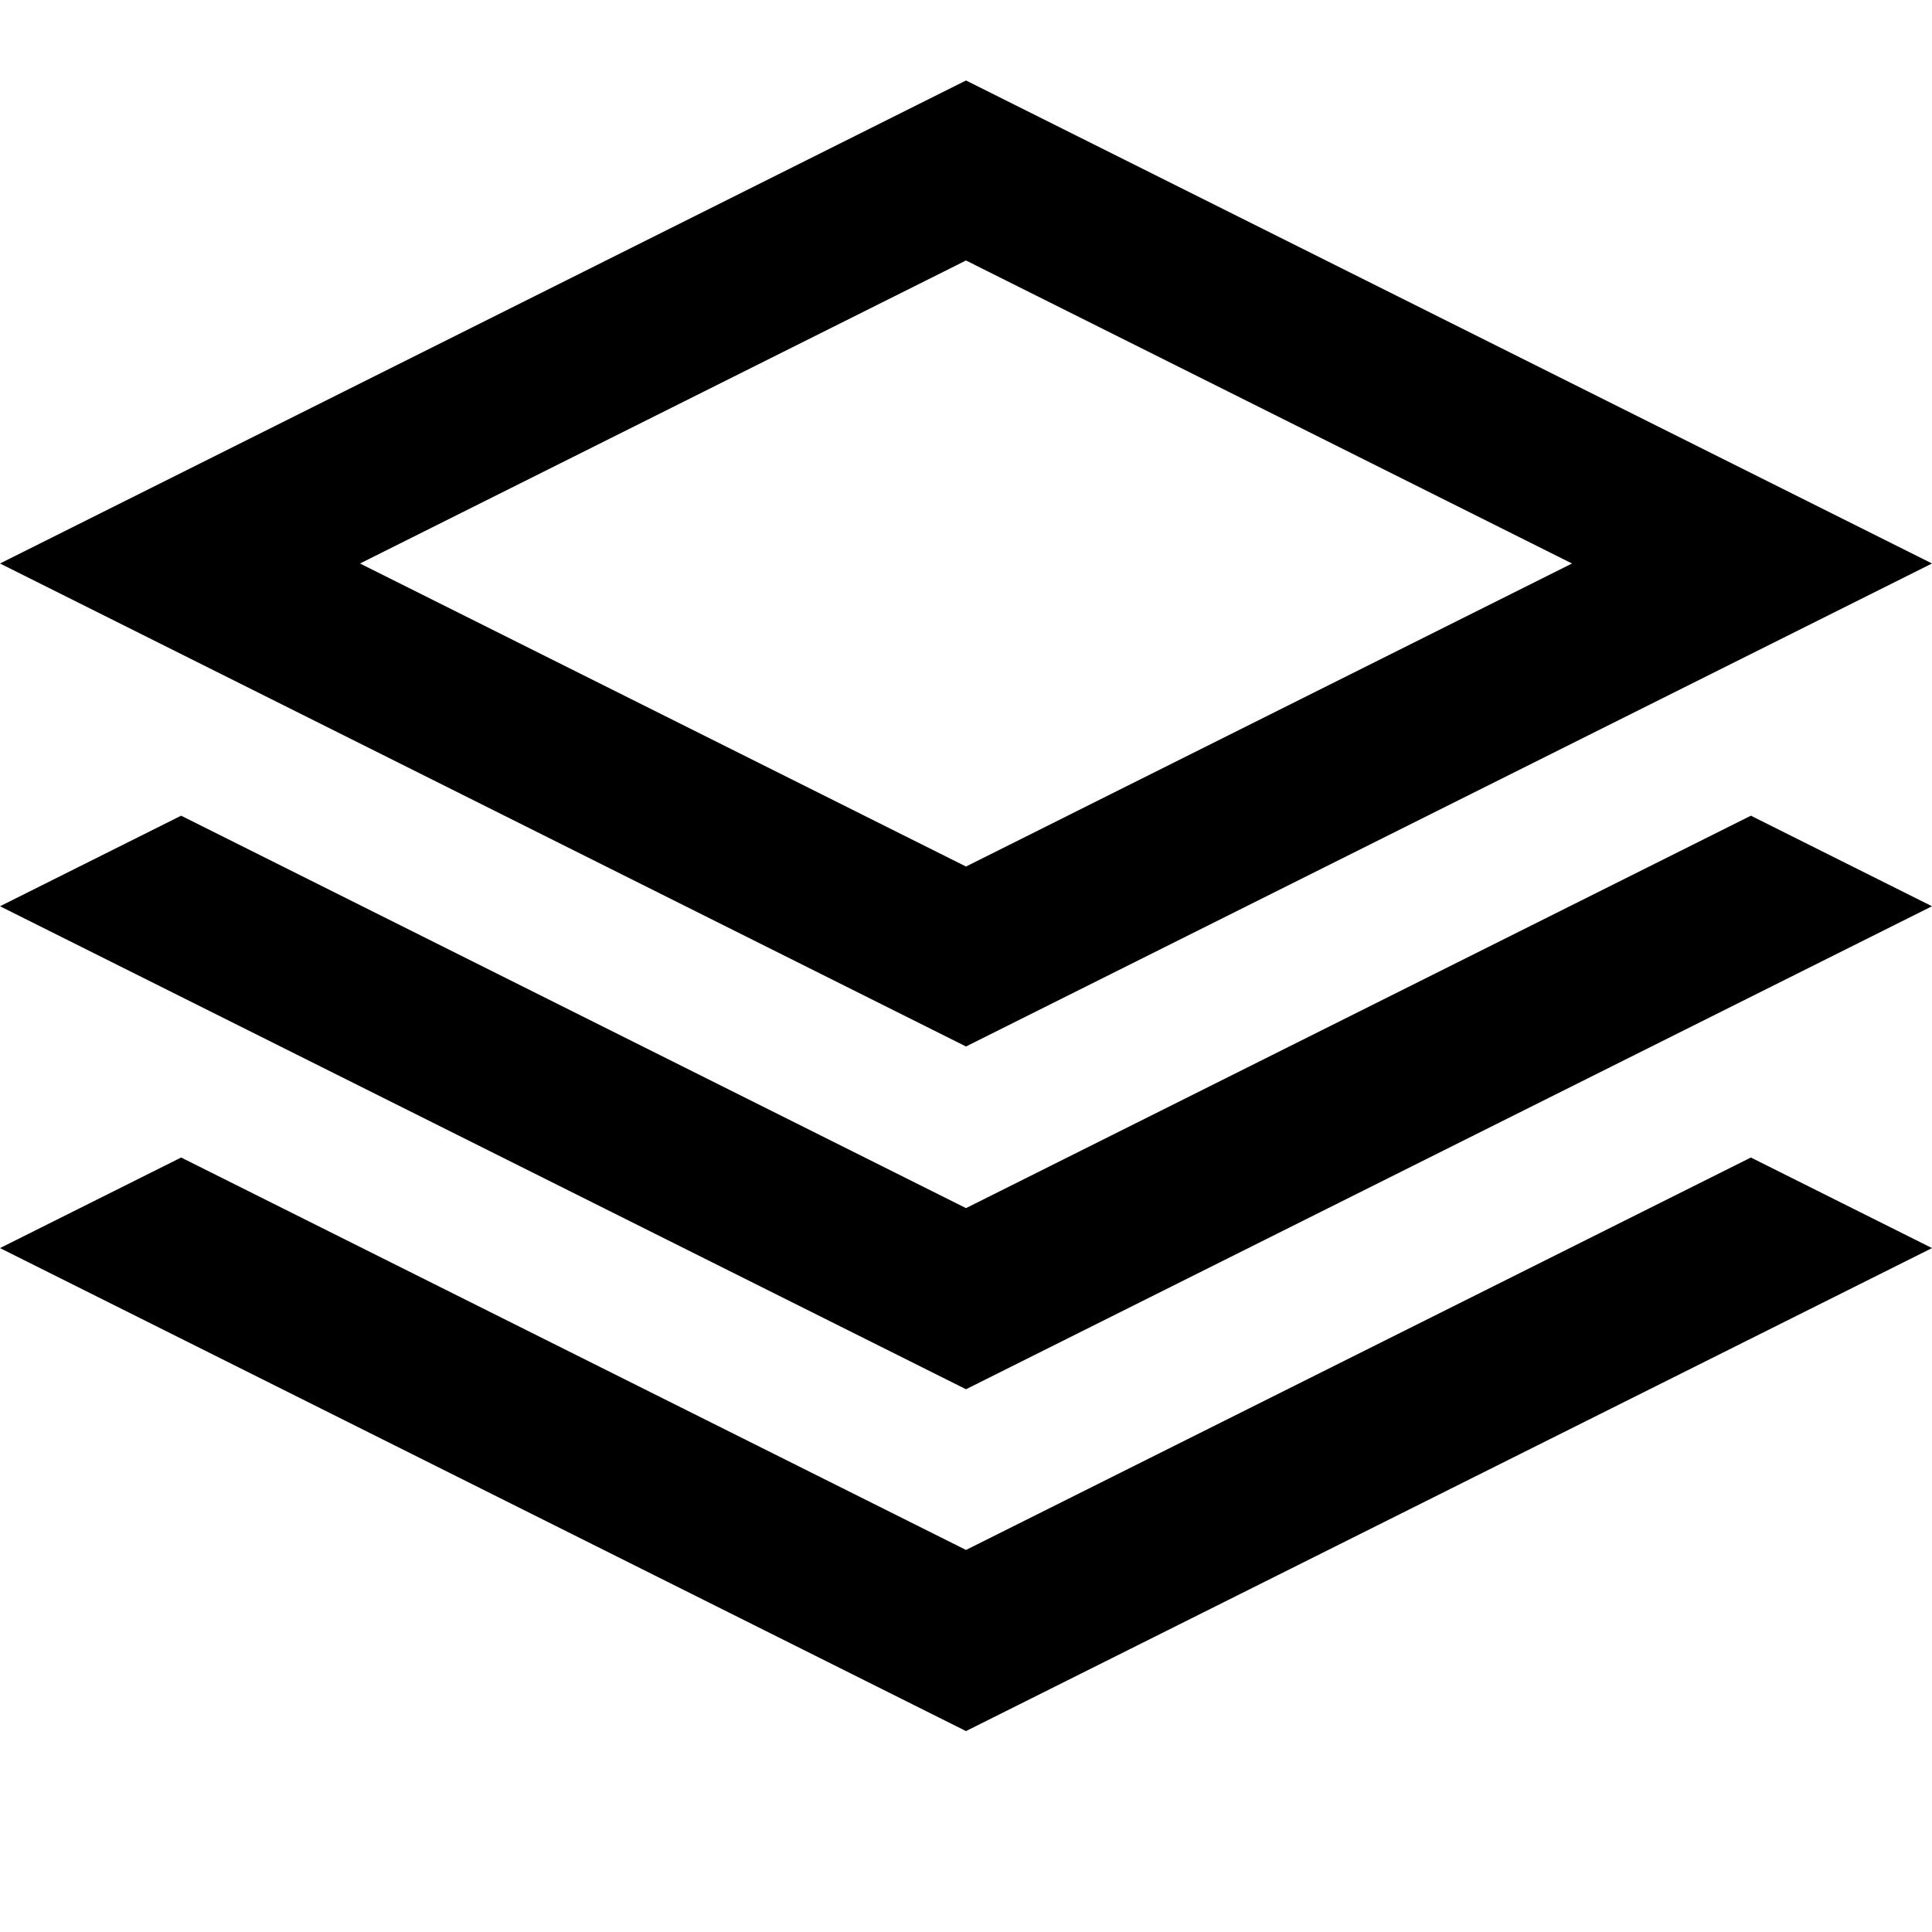 <?xml version="1.0" encoding="UTF-8" standalone="yes"?>
<svg version="1.1" xmlns="http://www.w3.org/2000/svg" xmlns:xlink="http://www.w3.org/1999/xlink" x="0px" y="0px" viewBox="0 0 512 512" enable-background="new 0 0 512 512" xml:space="preserve">
  <g id="bounds" display="none"><rect display="inline" fill="none" width="512" height="512"/></g><g id="Layer_2">
    <path style=" stroke:none;fill-rule:nonzero;fill:rgb(0%,0%,0%);fill-opacity:1;" d="M 256 410.754 L 48 306.754 L 0 330.754 L 256 458.754 L 512 330.754 L 464 306.754 Z M 256 320.164 L 48 216.164 L 0 240.164 L 256 368.164 L 512 240.164 L 464 216.164 Z M 512 149.332 L 256 21.332 L 0 149.332 L 256 277.332 Z M 256 69.031 L 416.594 149.332 L 256 229.637 L 95.406 149.332 Z M 256 69.031 "/>
  </g>
</svg>